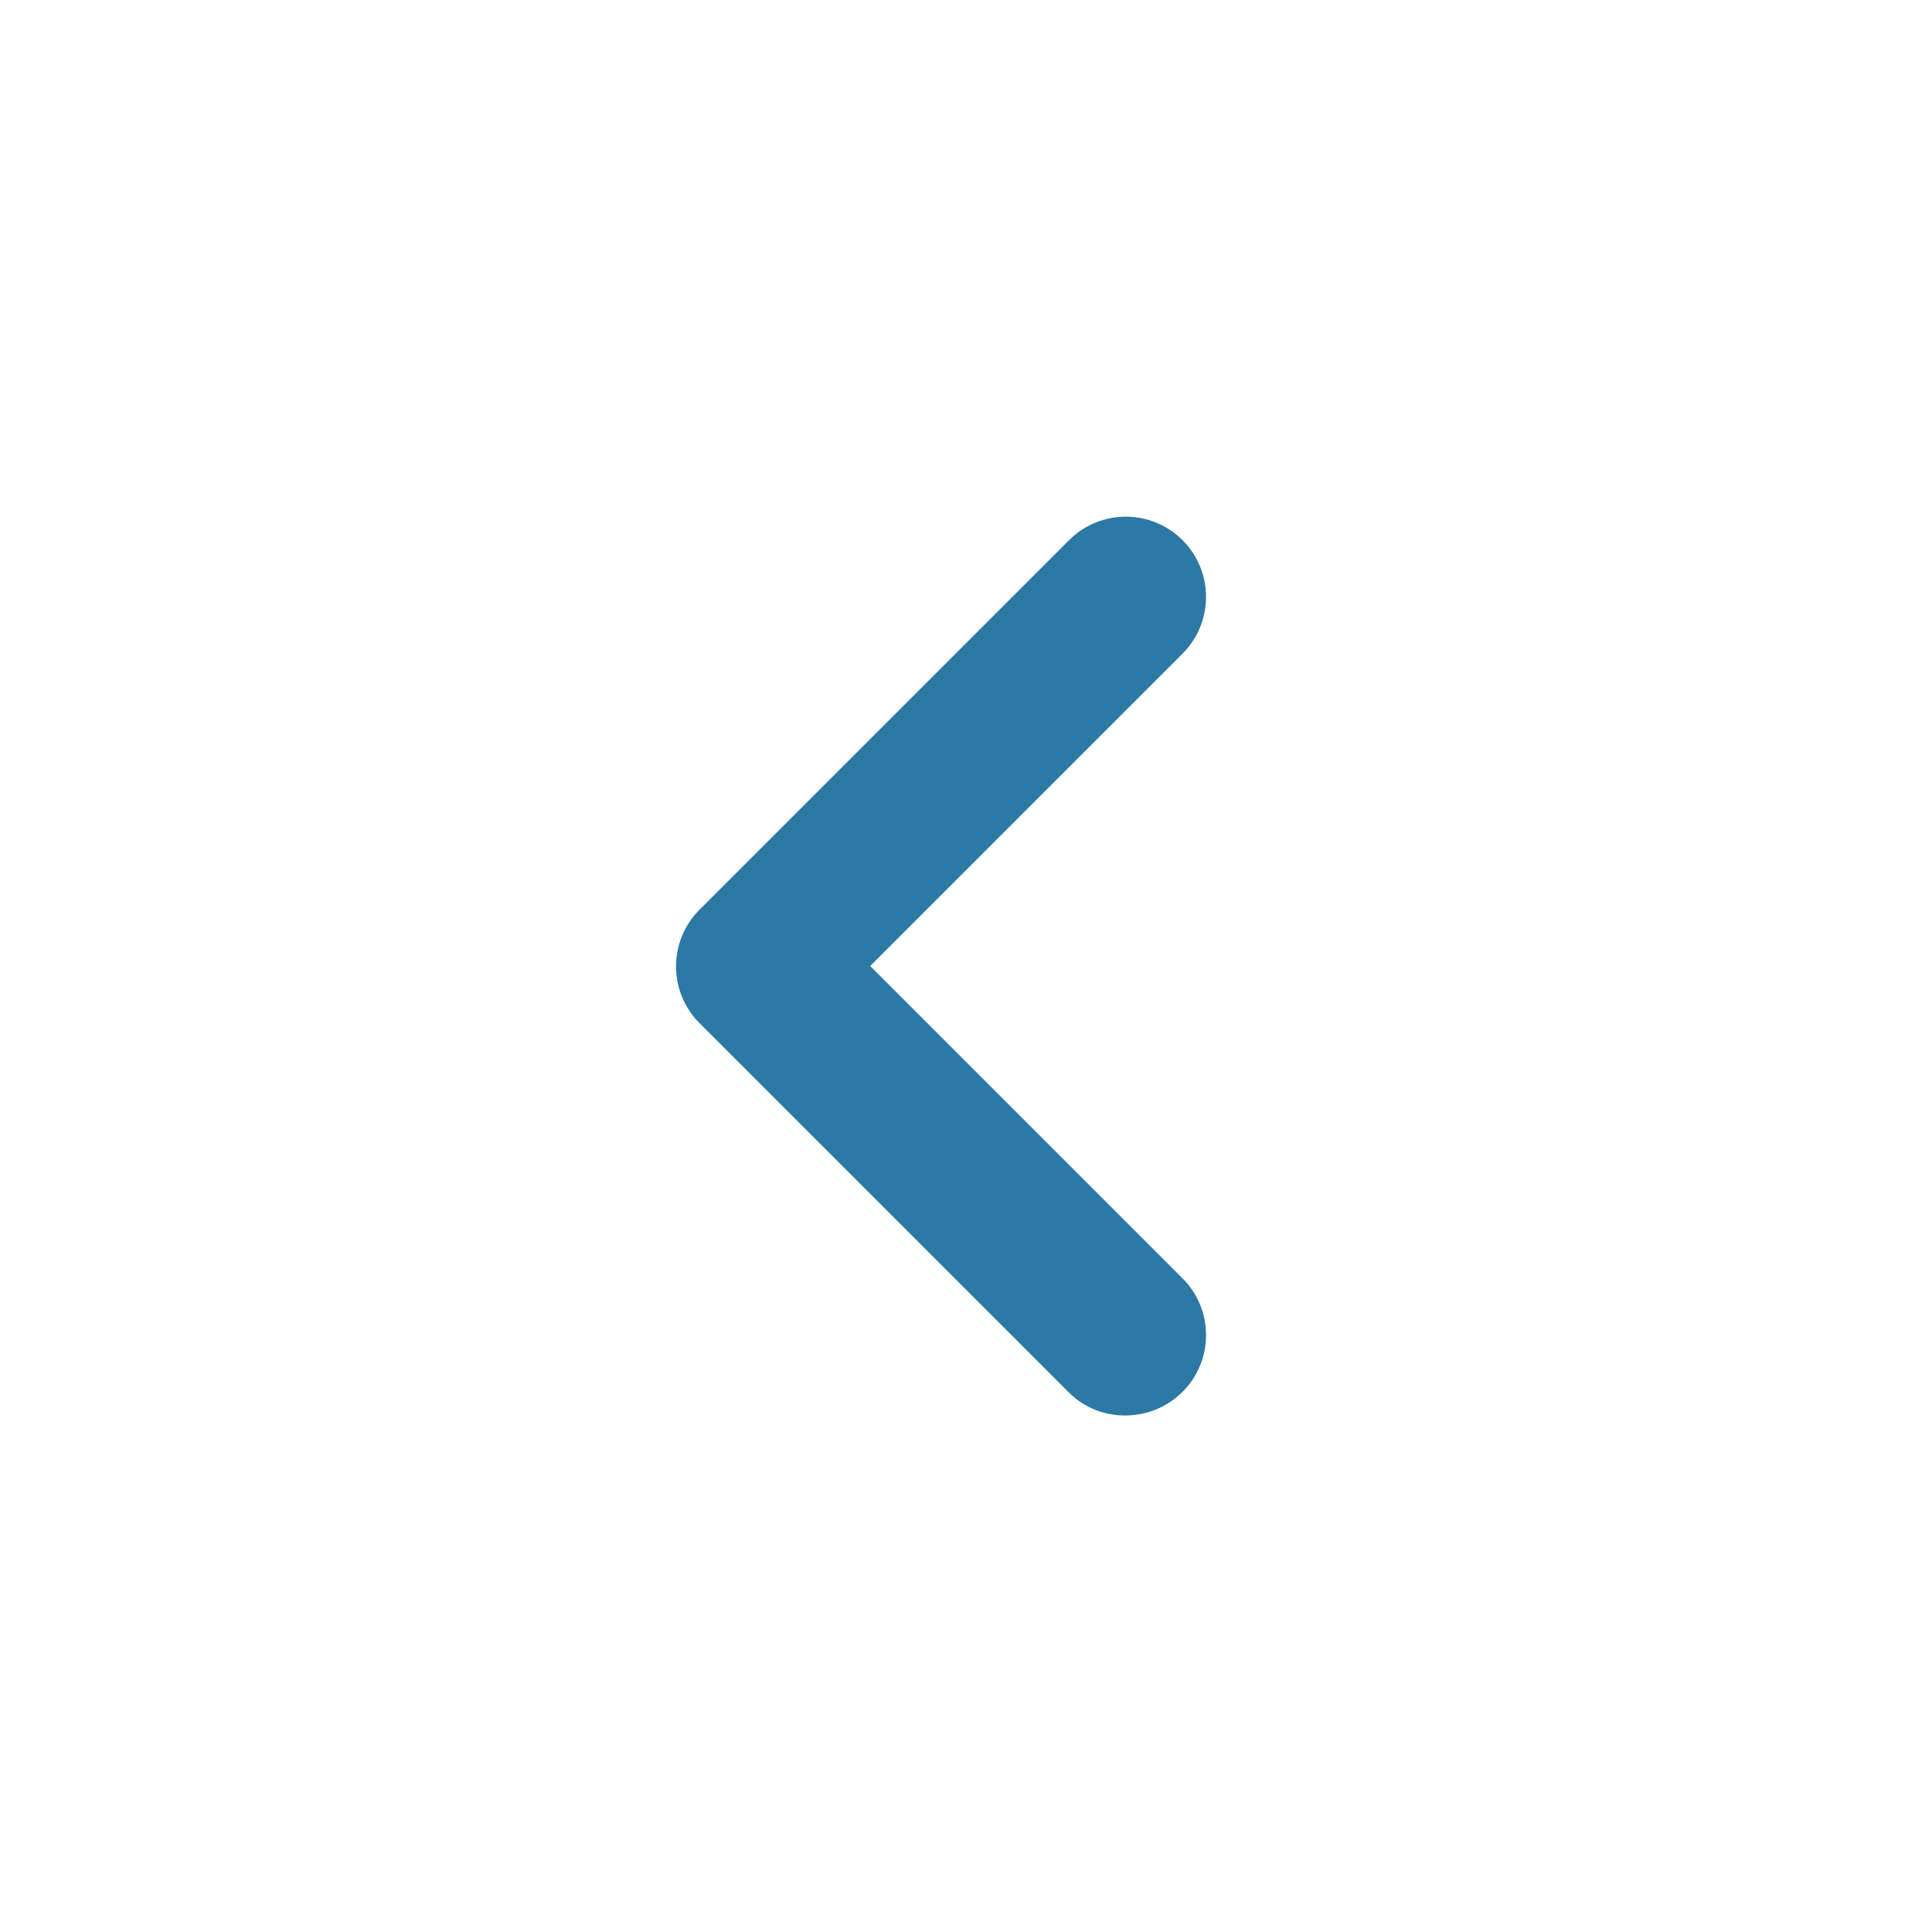 <svg width="24" height="24" viewBox="0 0 24 24" fill="none" xmlns="http://www.w3.org/2000/svg">
<path d="M14.69 17.29C14.783 17.198 14.856 17.088 14.906 16.967C14.957 16.846 14.982 16.716 14.982 16.585C14.982 16.454 14.957 16.324 14.906 16.203C14.856 16.082 14.783 15.973 14.69 15.88L10.81 12L14.69 8.12C14.877 7.933 14.982 7.679 14.982 7.415C14.982 7.151 14.877 6.897 14.69 6.71C14.503 6.523 14.249 6.418 13.985 6.418C13.721 6.418 13.467 6.523 13.28 6.71L8.69 11.3C8.597 11.393 8.524 11.502 8.474 11.623C8.423 11.744 8.398 11.874 8.398 12.005C8.398 12.136 8.423 12.266 8.474 12.387C8.524 12.508 8.597 12.617 8.69 12.71L13.28 17.3C13.66 17.68 14.3 17.68 14.69 17.29Z" fill="#2C79A5"/>
</svg>
